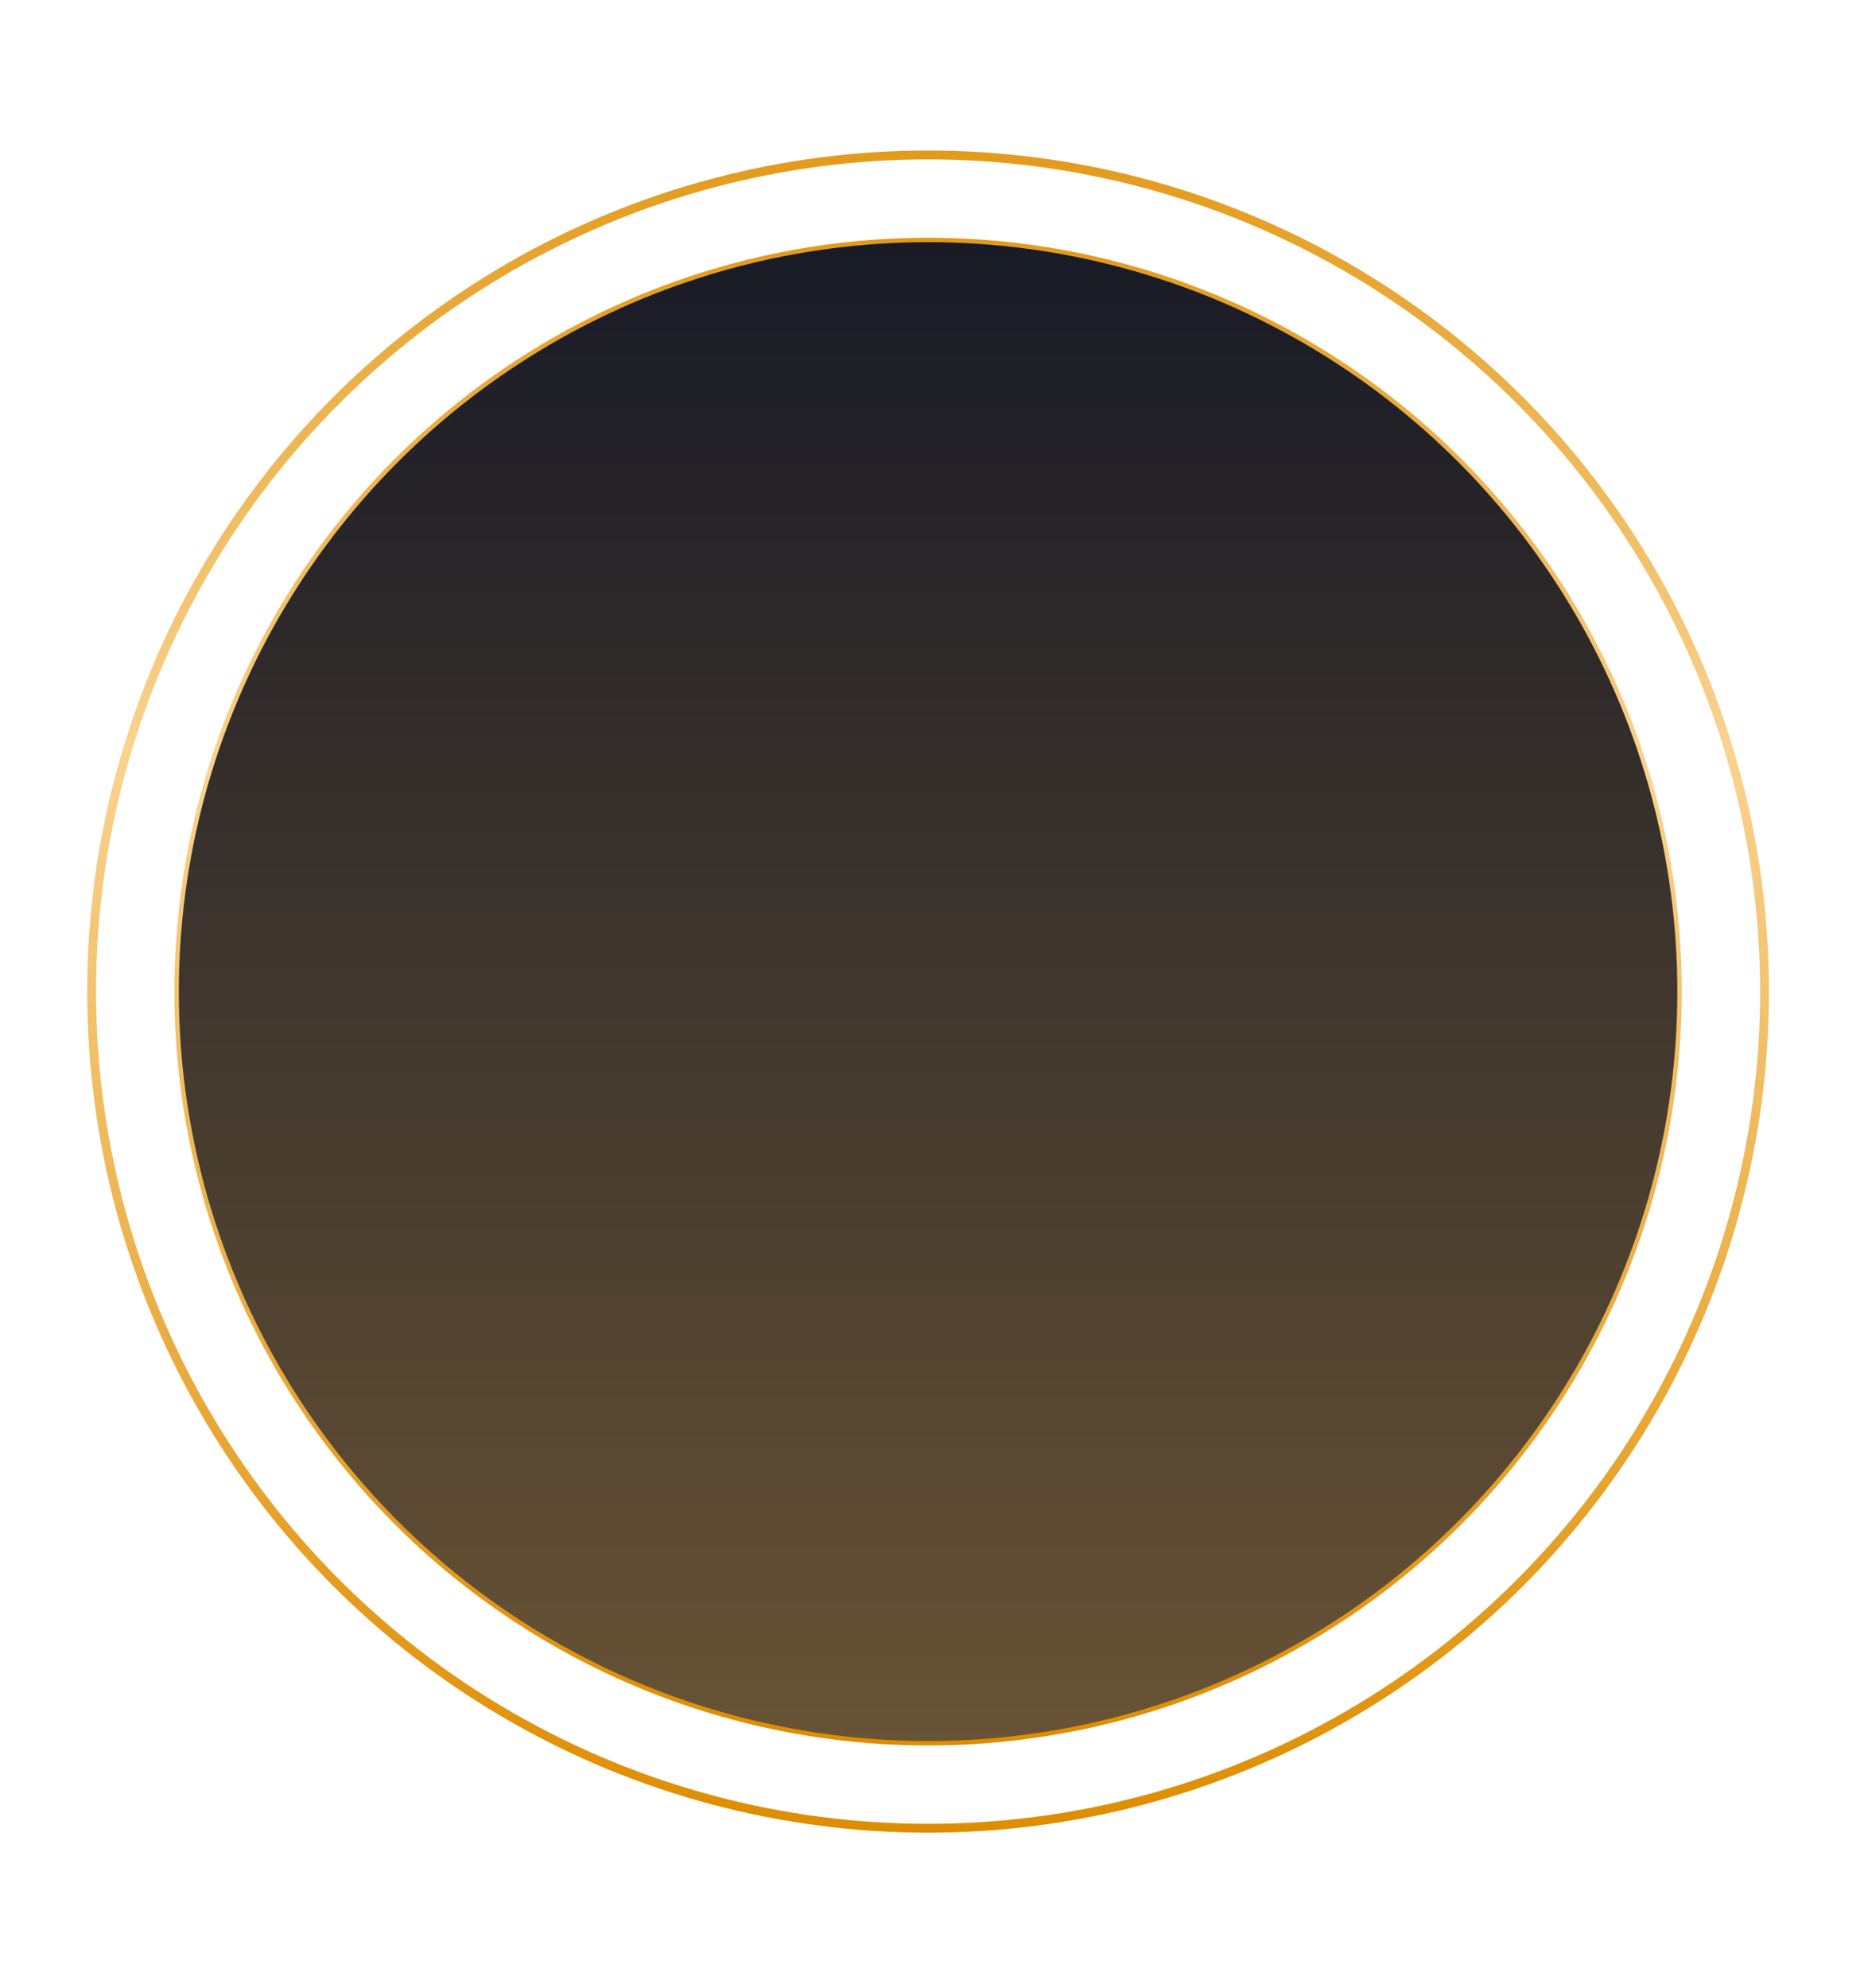 <svg width="421" height="448" viewBox="0 0 421 448" fill="none" xmlns="http://www.w3.org/2000/svg">
<circle cx="209.168" cy="223.43" r="188.515" stroke="url(#paint0_linear_2138_135042)" stroke-width="2"/>
<circle cx="209.168" cy="223.43" r="169.362" fill="url(#paint1_linear_2138_135042)" stroke="url(#paint2_linear_2138_135042)"/>
<defs>
<linearGradient id="paint0_linear_2138_135042" x1="209.168" y1="33.915" x2="209.168" y2="412.945" gradientUnits="userSpaceOnUse">
<stop stop-color="#E39A1B"/>
<stop offset="0.354" stop-color="#F9D390"/>
<stop offset="1" stop-color="#DE8D00"/>
</linearGradient>
<linearGradient id="paint1_linear_2138_135042" x1="209.168" y1="53.568" x2="209.168" y2="393.291" gradientUnits="userSpaceOnUse">
<stop stop-color="#181A26"/>
<stop offset="1" stop-color="#685335"/>
</linearGradient>
<linearGradient id="paint2_linear_2138_135042" x1="209.168" y1="53.568" x2="209.168" y2="393.291" gradientUnits="userSpaceOnUse">
<stop stop-color="#E39A1B"/>
<stop offset="0.354" stop-color="#F9D390"/>
<stop offset="1" stop-color="#DE8D00"/>
</linearGradient>
</defs>
</svg>
